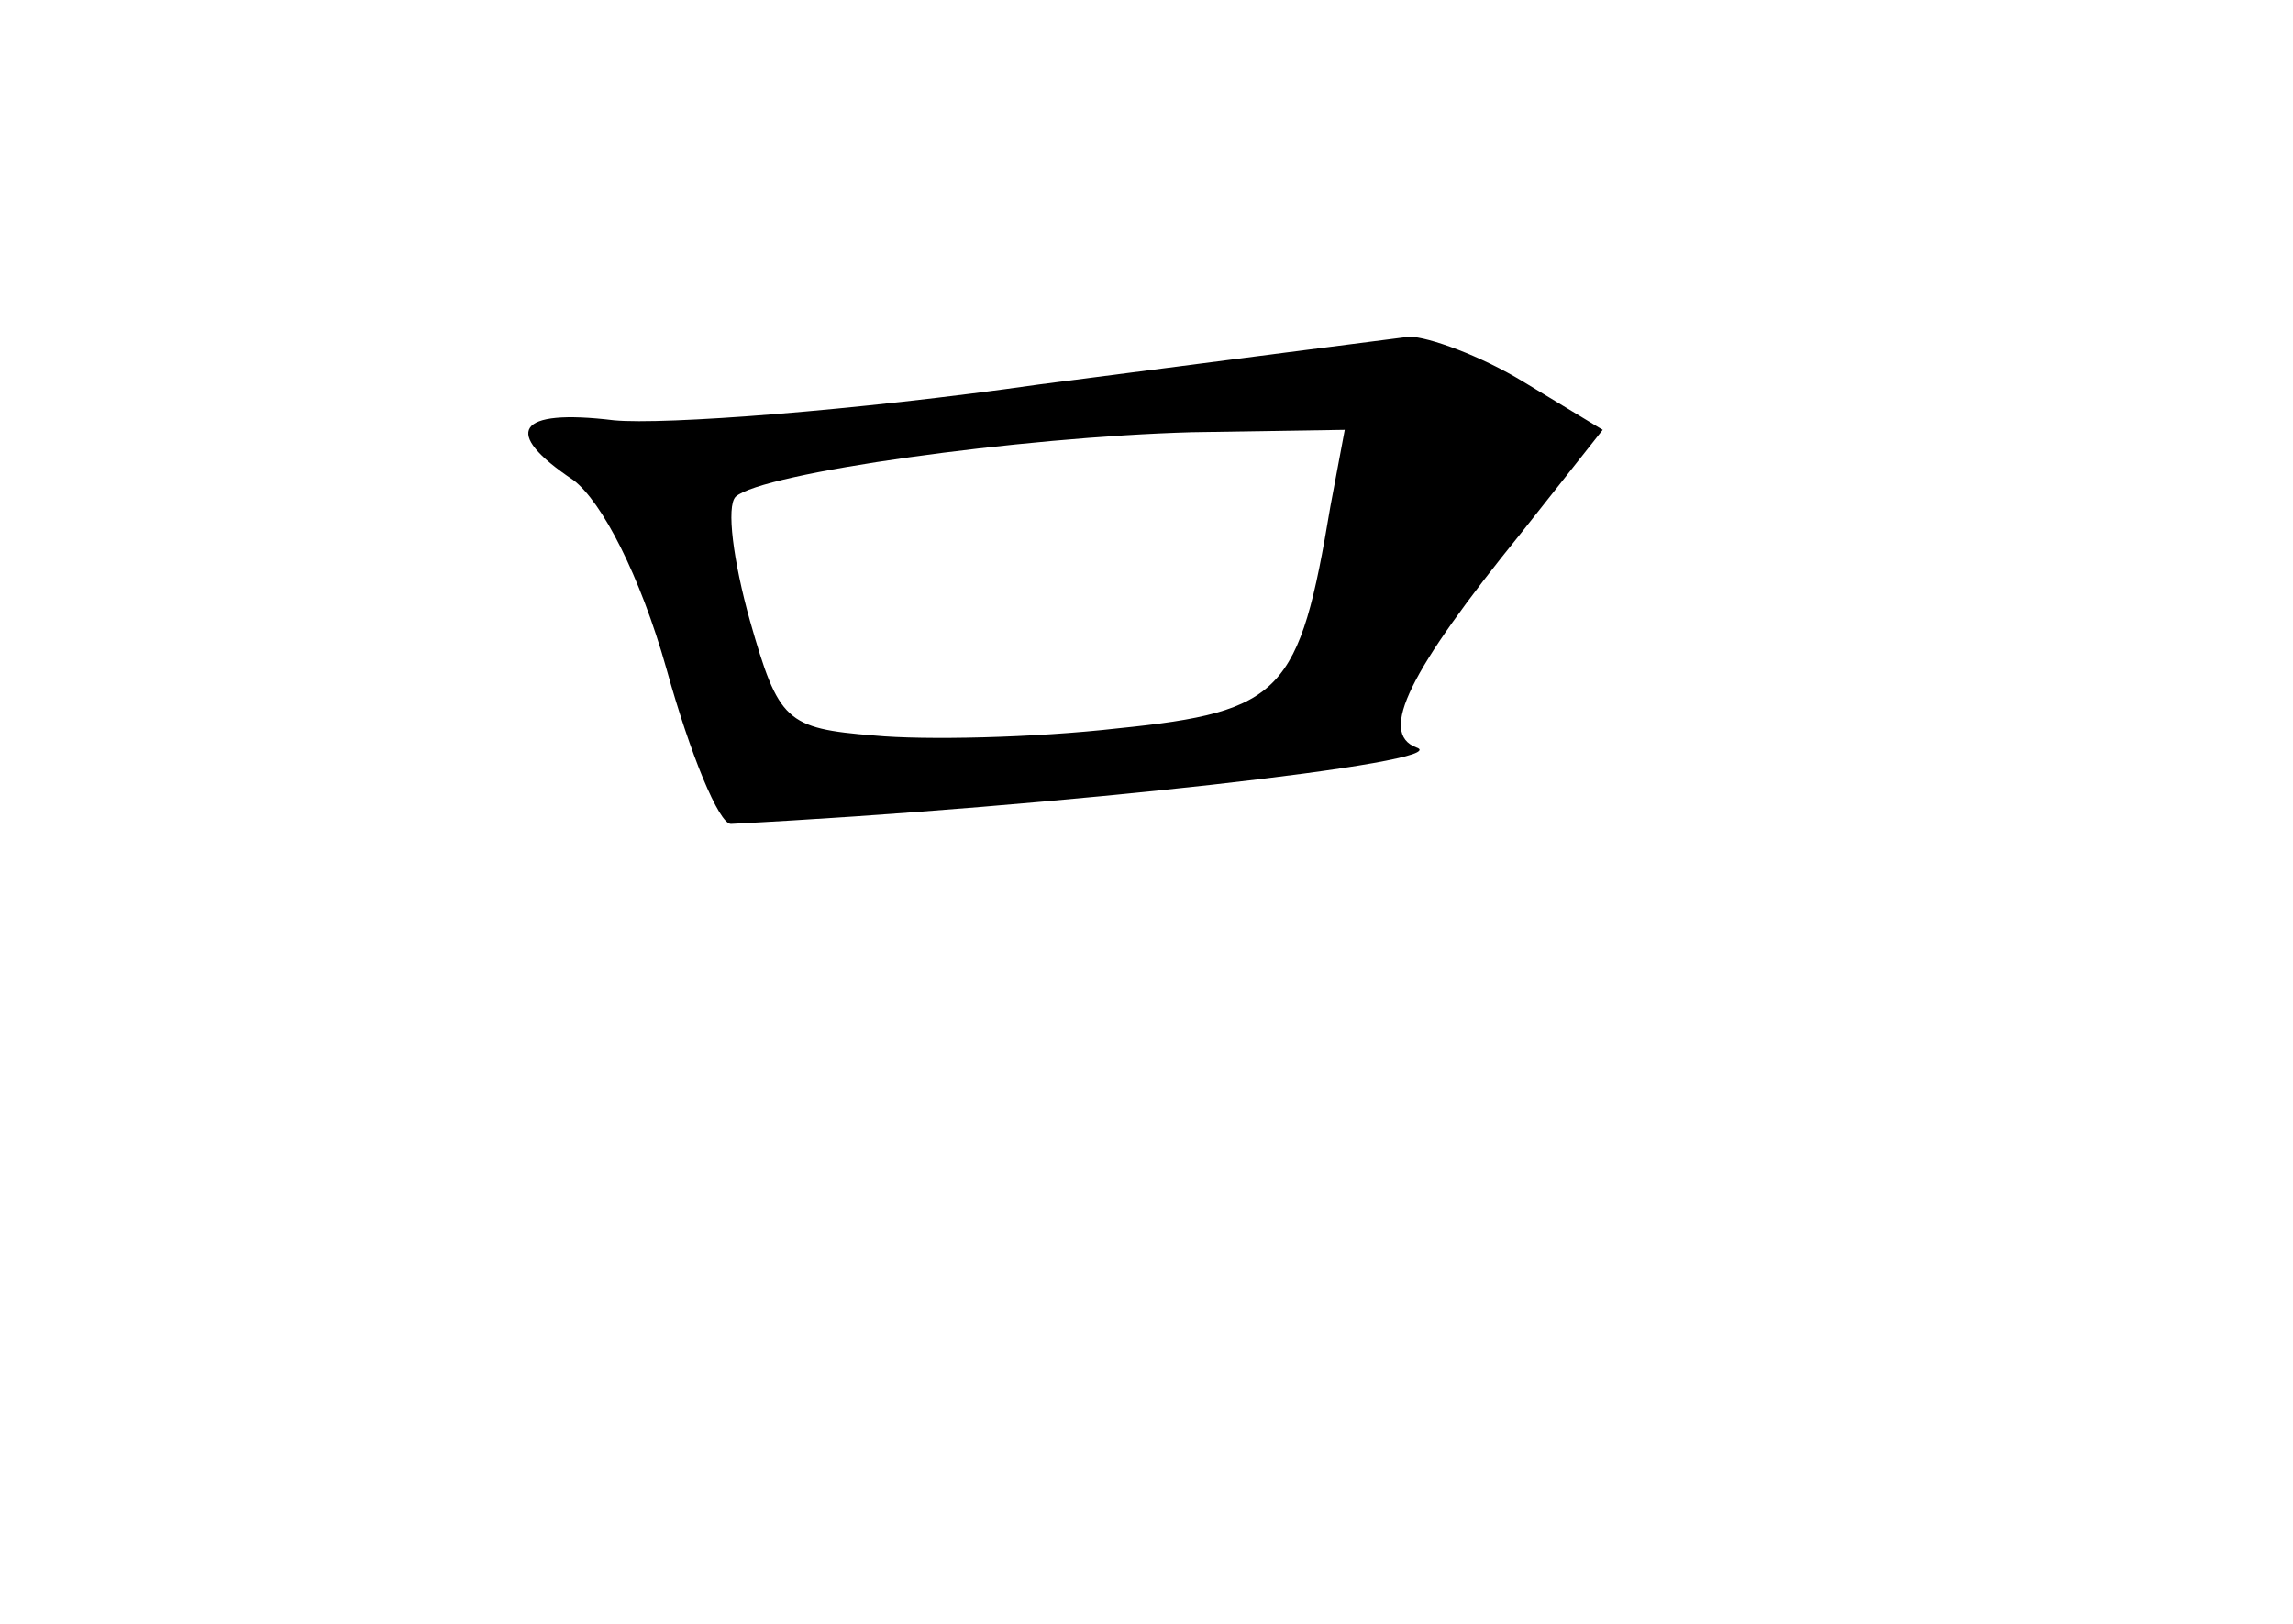 <?xml version="1.0" standalone="no"?>
<!DOCTYPE svg PUBLIC "-//W3C//DTD SVG 20010904//EN"
 "http://www.w3.org/TR/2001/REC-SVG-20010904/DTD/svg10.dtd">
<svg version="1.0" xmlns="http://www.w3.org/2000/svg"
 width="96pt" height="68pt" viewBox="0 0 96 68"
 preserveAspectRatio="xMidYMid meet">
<g transform="translate(0,68) scale(0.1,-0.1)"
fill="#000000" stroke="none">
<path d="M435 519 c-77 -11 -157 -17 -178 -15 -41 5 -47 -5 -17 -25 12 -9 28
-40 39 -79 10 -36 22 -65 27 -65 136 7 305 26 287 32 -16 6 -3 32 44 90 l34
43 -33 20 c-18 11 -40 19 -48 19 -8 -1 -78 -10 -155 -20z m122 -51 c-13 -78
-20 -86 -89 -93 -35 -4 -81 -5 -102 -3 -37 3 -40 6 -52 48 -7 25 -10 48 -6 52
11 10 119 25 191 27 l64 1 -6 -32z"/>
</g>
</svg>
